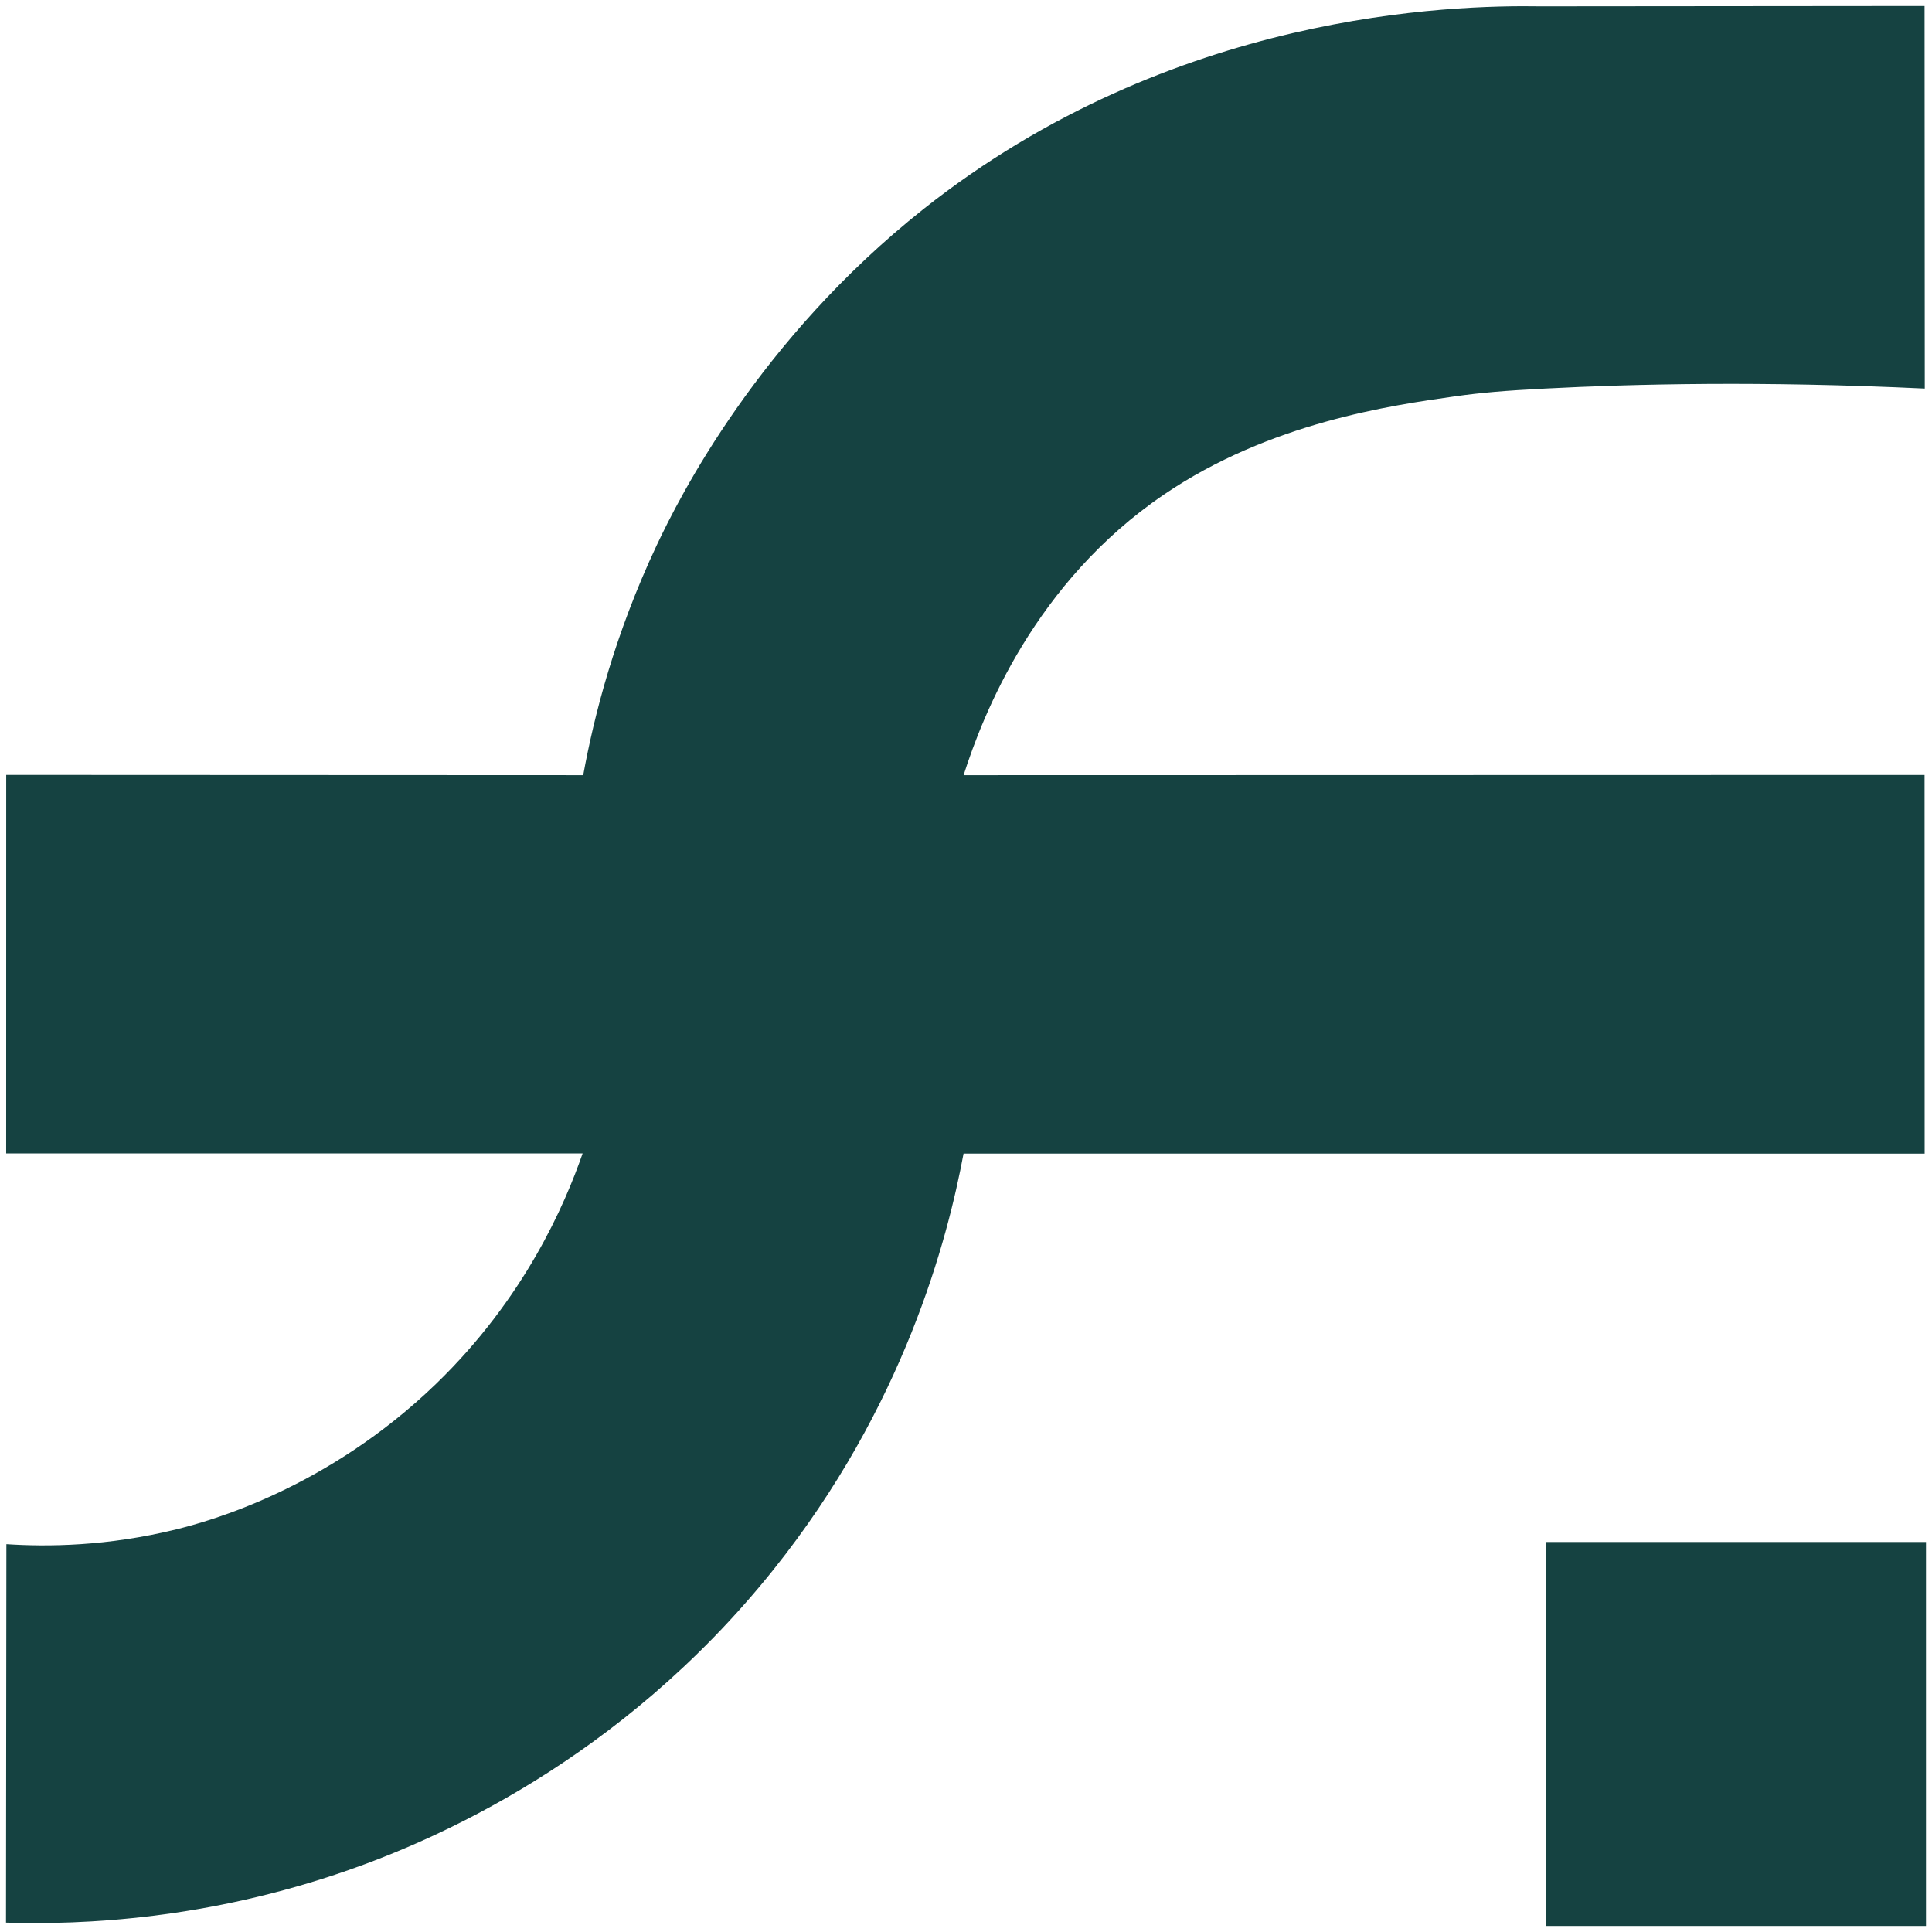 <svg width="32" height="32" viewBox="0 0 46 46" fill="none" xmlns="http://www.w3.org/2000/svg">
<g clip-path="url(#clip0_60_364)">
<path d="M45.857 36.714H36.815V45.857H45.857V36.714Z" fill="#154241"/>
<path d="M22.942 27.465C22.56 29.513 21.527 33.485 18.413 37.376C14.742 41.965 10.258 43.841 8.293 44.528C4.936 45.701 1.986 45.833 0.143 45.777C0.146 42.773 0.149 39.77 0.152 36.766C1.125 36.83 2.552 36.819 4.202 36.412C4.977 36.221 7.794 35.452 10.384 32.947C12.493 30.906 13.448 28.683 13.872 27.462C9.297 27.462 4.722 27.462 0.147 27.462C0.147 24.458 0.147 21.453 0.148 18.45C4.728 18.452 9.306 18.454 13.886 18.456C14.143 17.046 14.633 15.113 15.637 12.98C16.166 11.857 18.052 8.095 21.996 4.971C27.919 0.281 34.579 0.118 36.684 0.151C39.73 0.148 42.777 0.146 45.823 0.143C45.825 3.179 45.827 6.215 45.828 9.252C41.945 9.068 38.904 9.142 36.786 9.252C35.822 9.302 35.276 9.348 34.644 9.437C33.13 9.651 30.235 10.059 27.707 11.779C24.639 13.867 23.402 17.013 22.943 18.456C30.57 18.454 38.196 18.453 45.823 18.451C45.823 21.456 45.825 24.462 45.825 27.468C38.197 27.468 30.569 27.467 22.941 27.466L22.942 27.465Z" fill="#154241"/>
</g>
<defs>
<clipPath id="clip0_60_364">
<rect width="45.714" height="45.714" fill="white" transform="translate(0.143 0.143)"/>
</clipPath>
</defs>
</svg>
